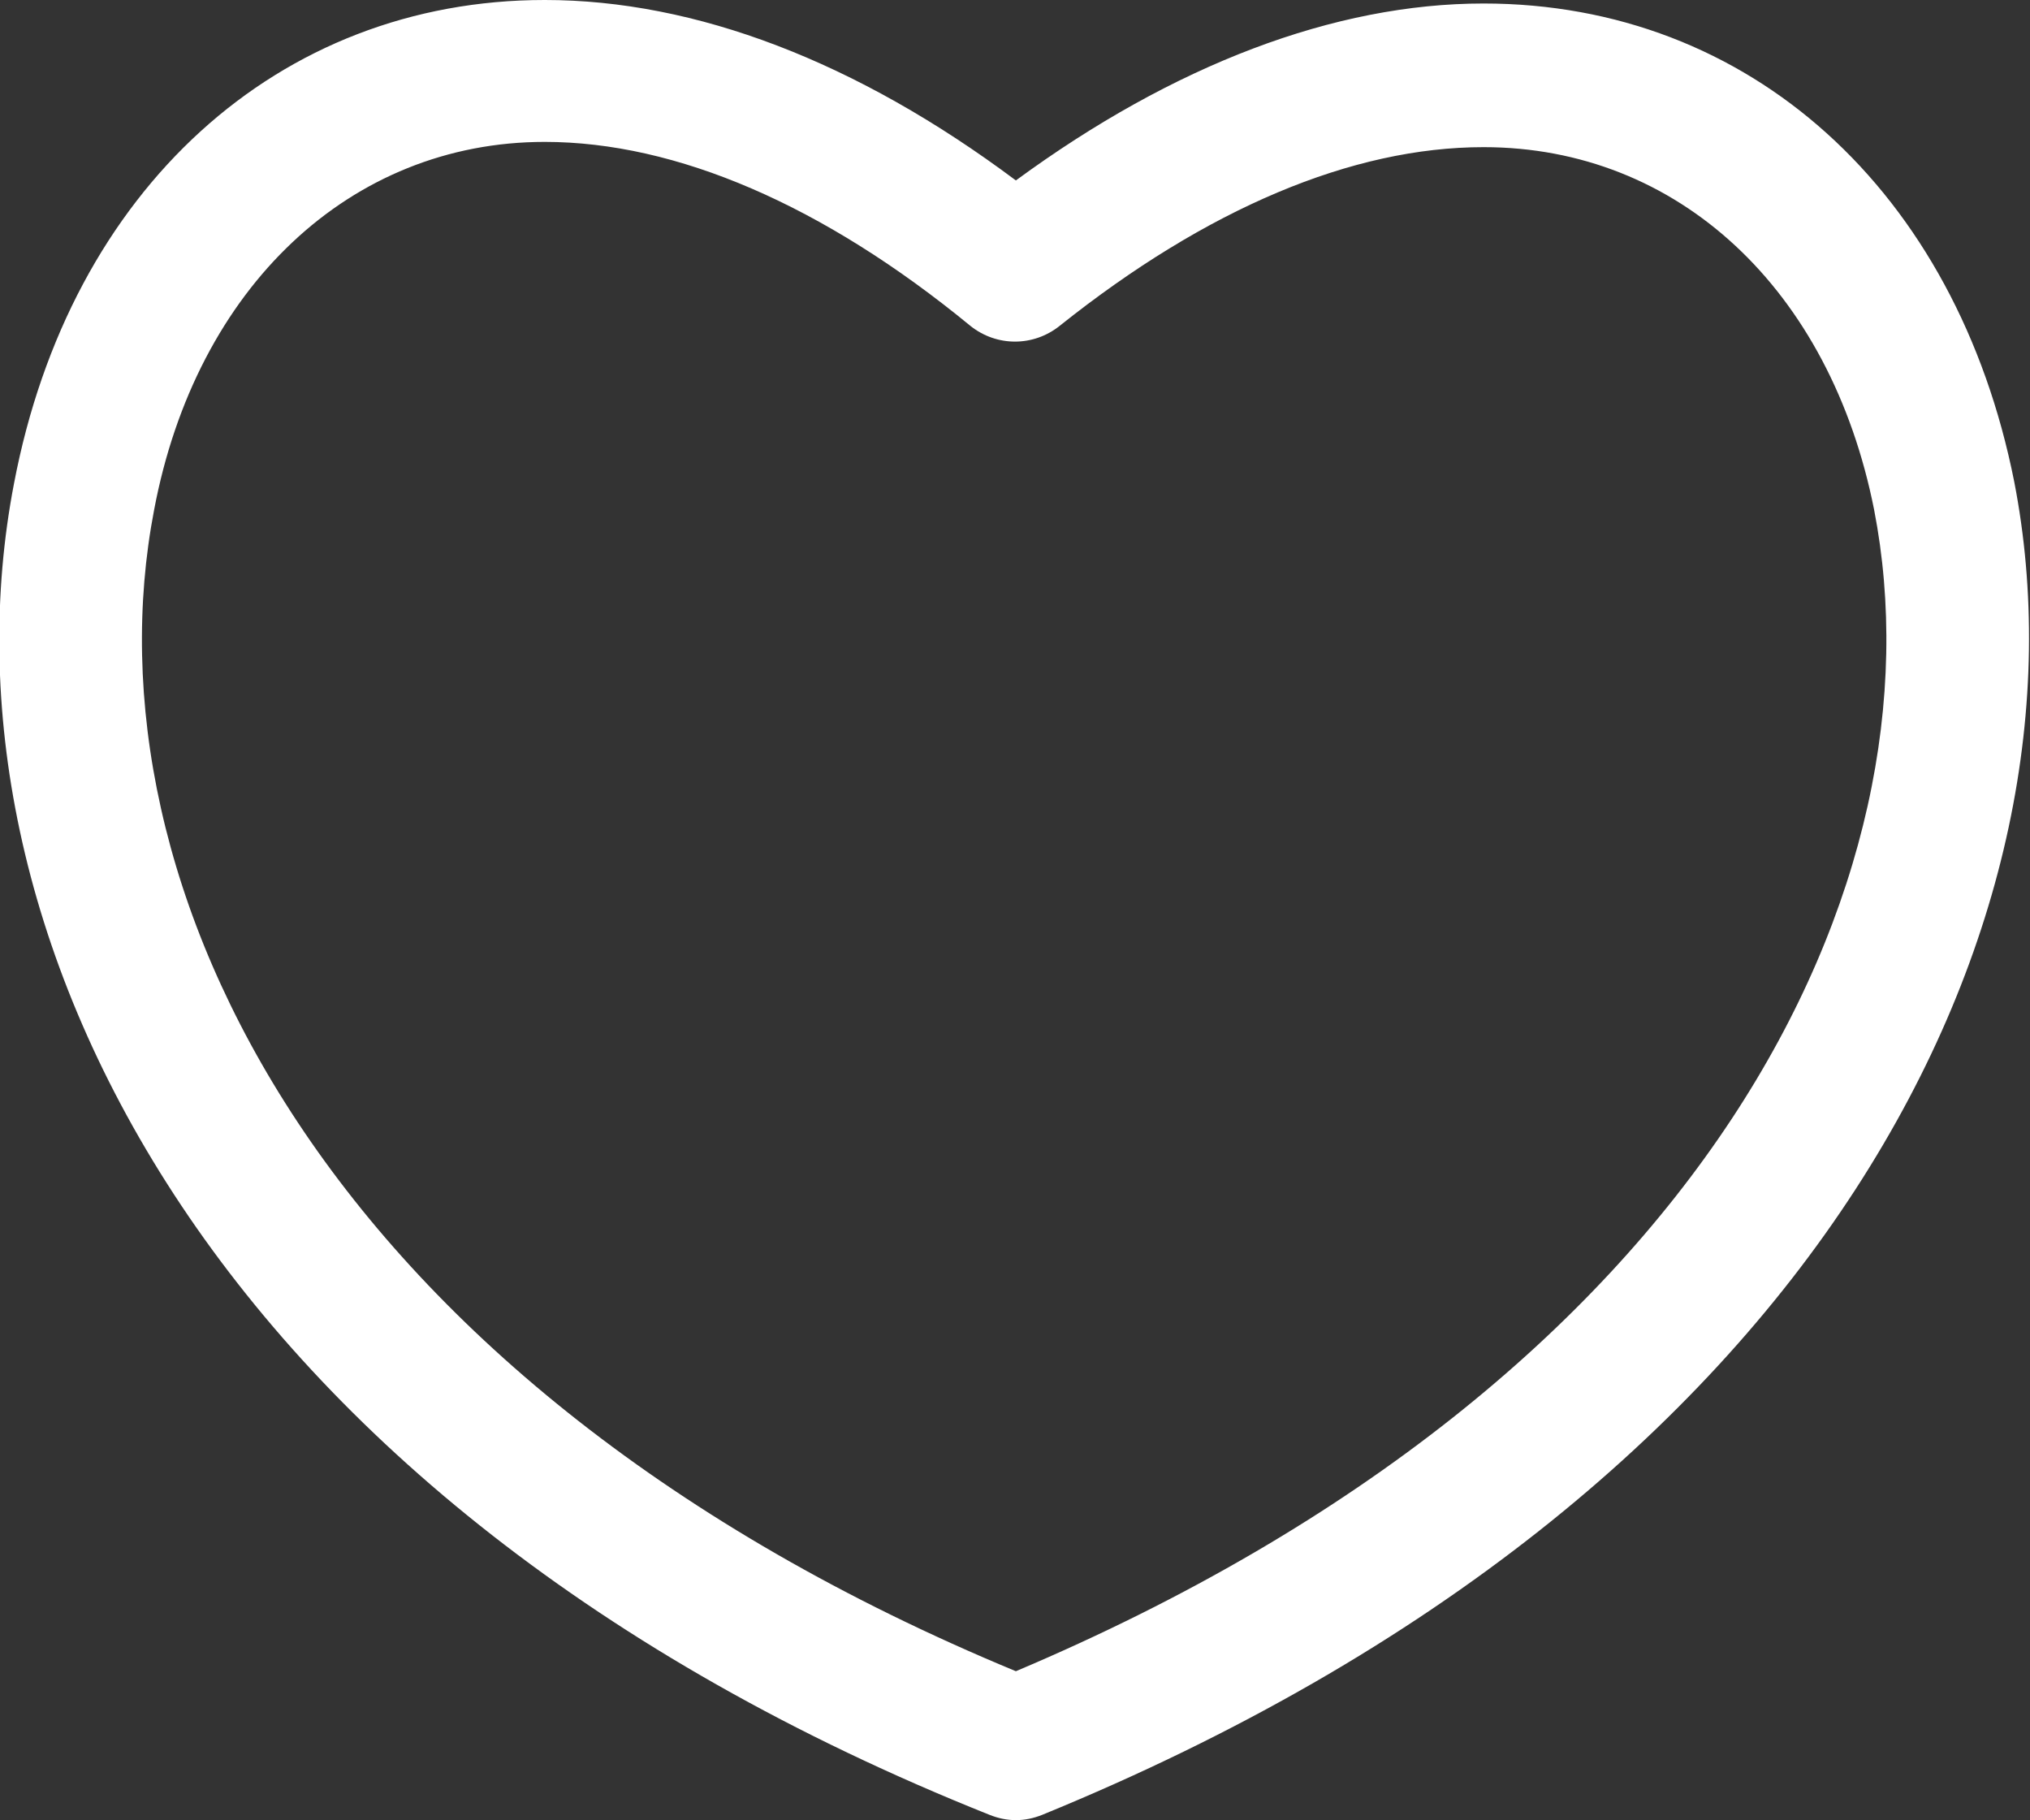 <?xml version="1.0" encoding="utf-8"?>
<!-- Generator: Adobe Illustrator 19.0.0, SVG Export Plug-In . SVG Version: 6.00 Build 0)  -->
<svg version="1.1" id="Layer_1" xmlns="http://www.w3.org/2000/svg" xmlns:xlink="http://www.w3.org/1999/xlink" x="0px" y="0px"
	 viewBox="-226.4 369.5 115.9 103.9" style="enable-background:new -226.4 369.5 115.9 103.9;" xml:space="preserve">
<rect x="-226.4" y="369.5" width="115.9" height="103.9" fill="#333333" stroke="none"/>
<style type="text/css">
	.st0{fill:#FFFFFF;}
</style>
<g>
	<path class="st0" d="M-111.4,397c-3.3-16.6-15.1-27.3-30.3-27.3c-8.5,0-17.7,3.5-26.7,10.1c-9.1-6.8-18.3-10.3-26.9-10.3
		c-15.2,0-27.1,10.8-30.3,27.6c-4.8,24.9,10.6,58,55.7,76c0.5,0.2,1,0.3,1.5,0.3s1-0.1,1.5-0.3C-121.9,454.7-106.6,421.7-111.4,397z
		 M-168.4,464.9c-39.6-16.4-53.3-45-49.2-66.3c2.4-12.7,11.2-21,22.3-21c7.5,0,15.9,3.6,24.3,10.5c1.5,1.2,3.6,1.2,5.1,0
		c8.4-6.7,16.7-10.2,24.2-10.2c11.1,0,19.8,8.1,22.3,20.7C-115.3,419.7-128.9,448.2-168.4,464.9z"/>
</g>
</svg>
